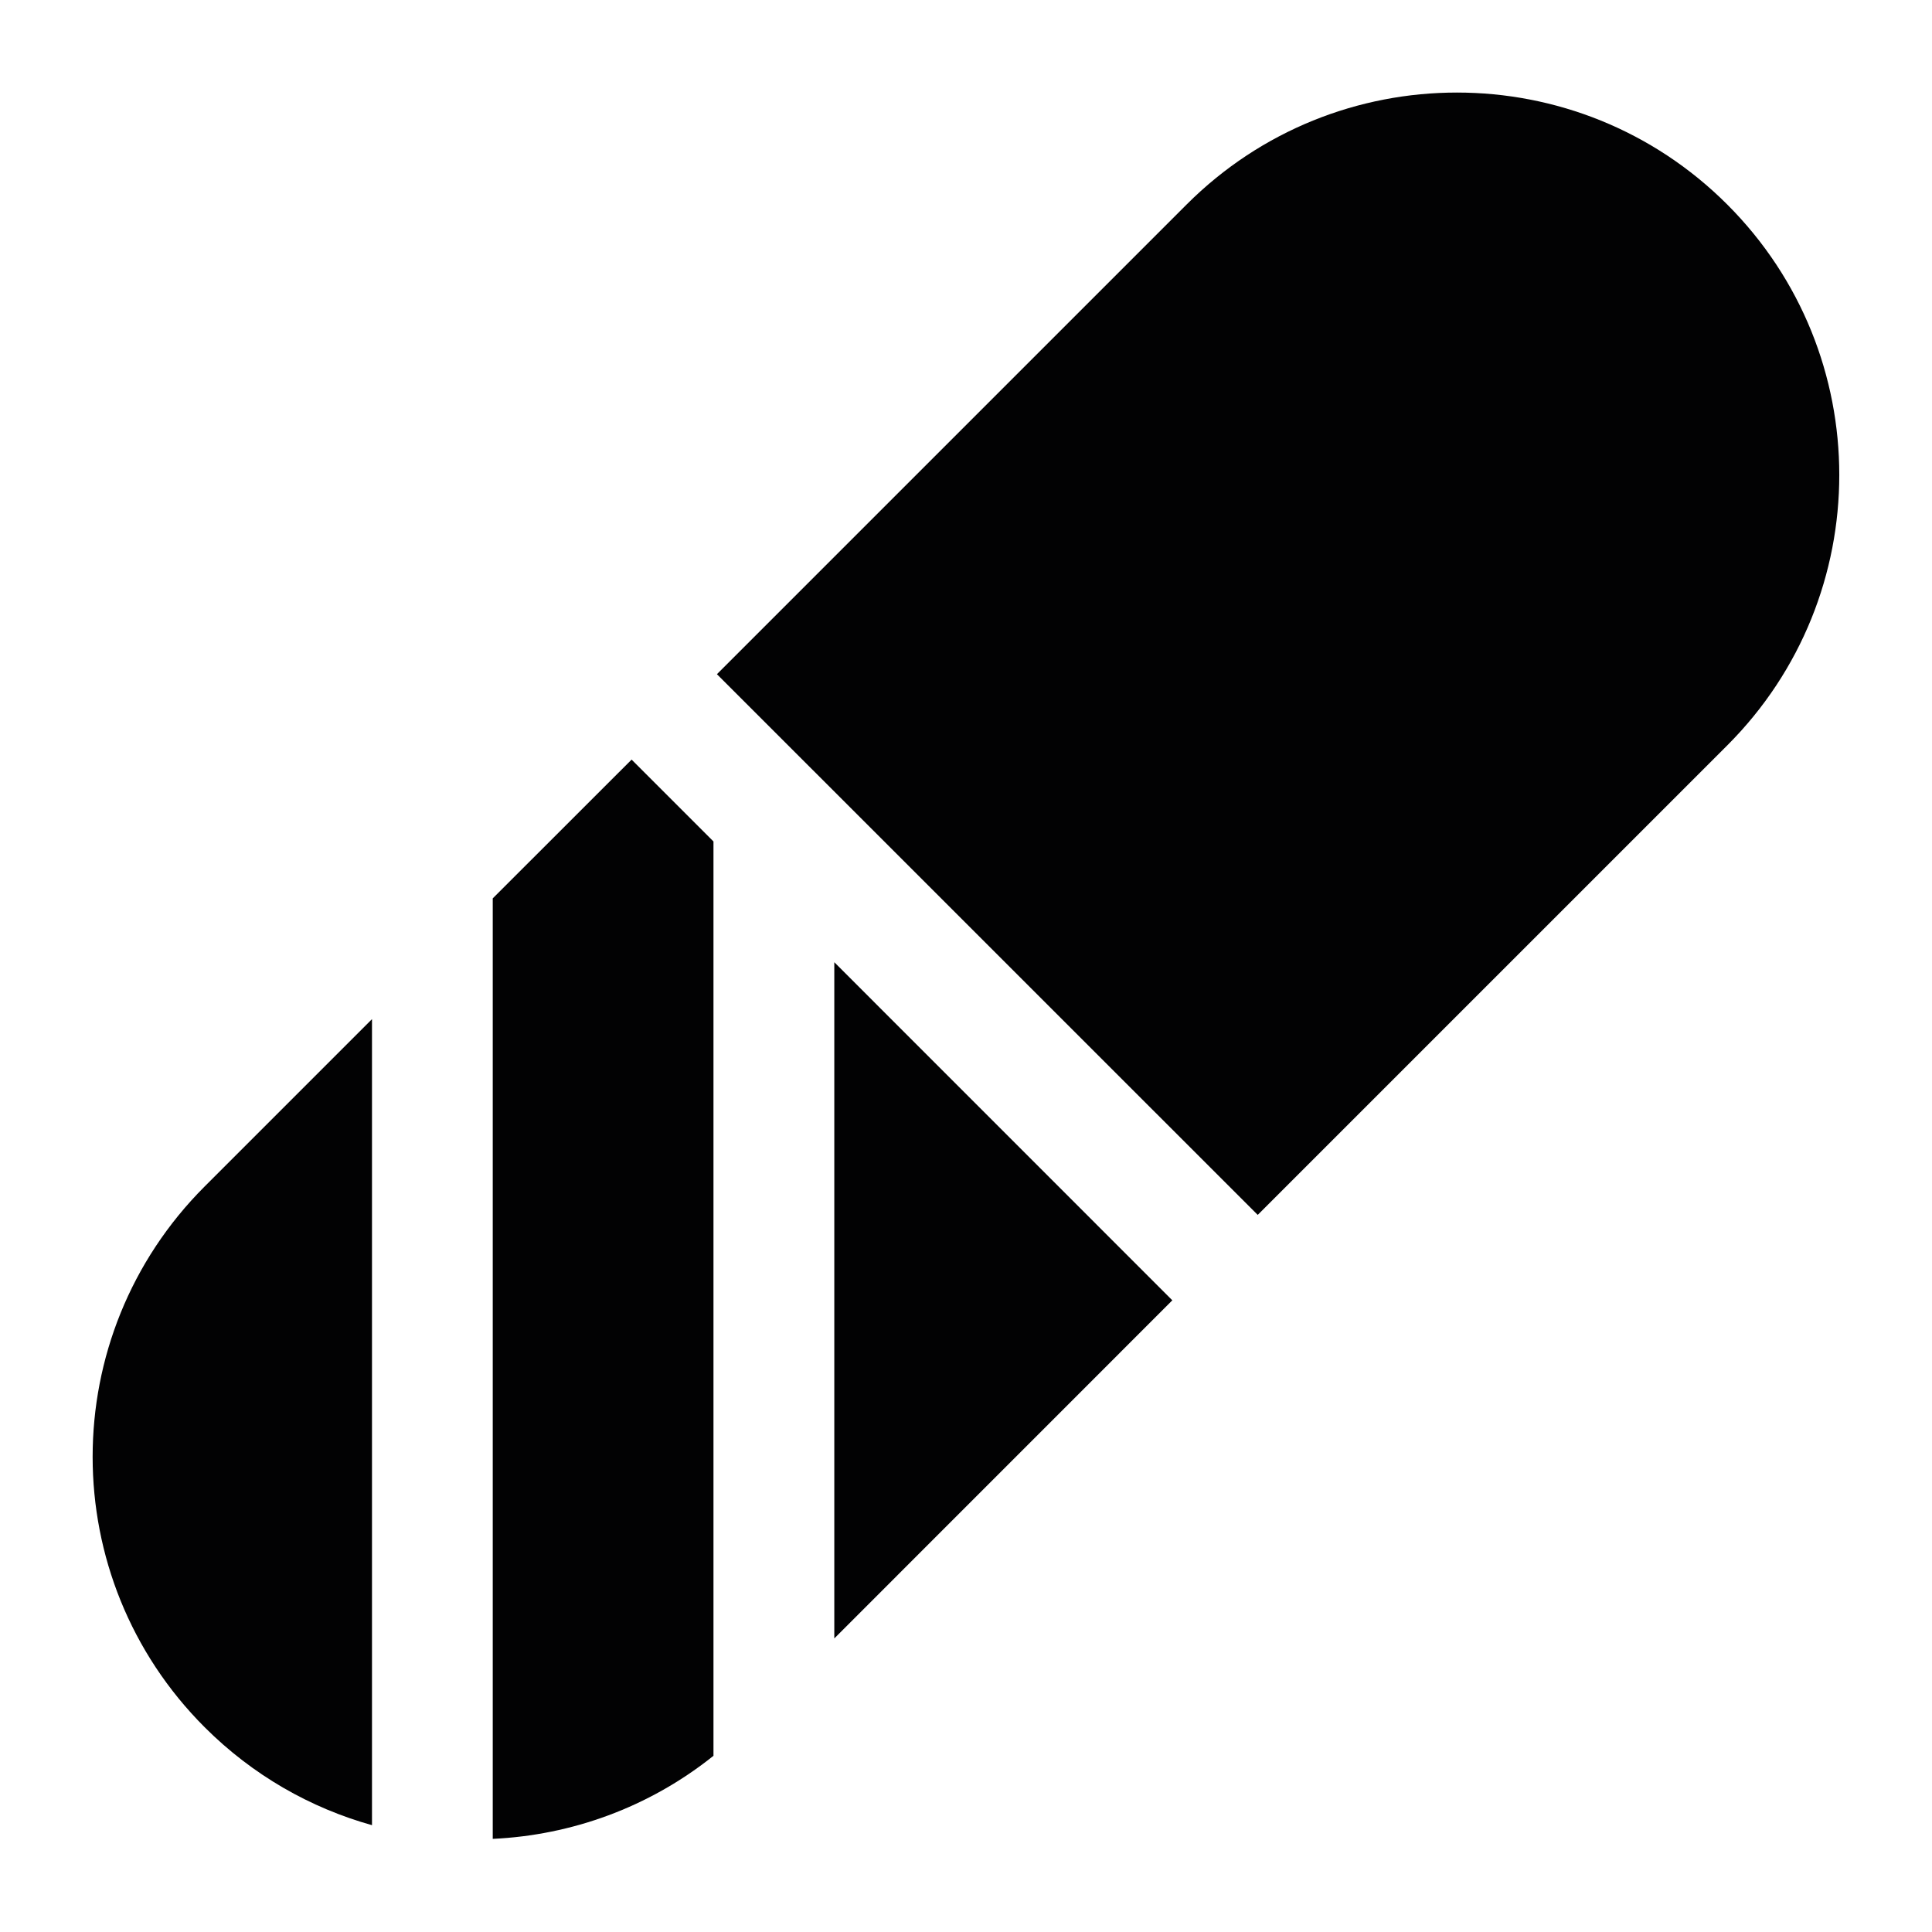 <svg width="24" height="24" viewBox="0 0 24 24" fill="none" xmlns="http://www.w3.org/2000/svg">
<path d="M21.457 2.541C19.602 0.686 16.595 0.686 14.74 2.541L8.906 8.375L15.624 15.092L21.457 9.259C23.312 7.404 23.312 4.396 21.457 2.541Z" fill="#020203"/>
<path d="M14.563 16.153L10.364 11.953V20.353L14.563 16.153Z" fill="#020203"/>
<path d="M8.863 10.453L7.846 9.436L6.121 11.16L6.121 22.843C7.096 22.798 8.06 22.454 8.863 21.811V10.453Z" fill="#020203"/>
<path d="M4.621 22.673L4.621 12.66L2.542 14.739C0.687 16.594 0.687 19.601 2.542 21.456C3.141 22.055 3.86 22.46 4.621 22.673Z" fill="#020203"/>
</svg>
